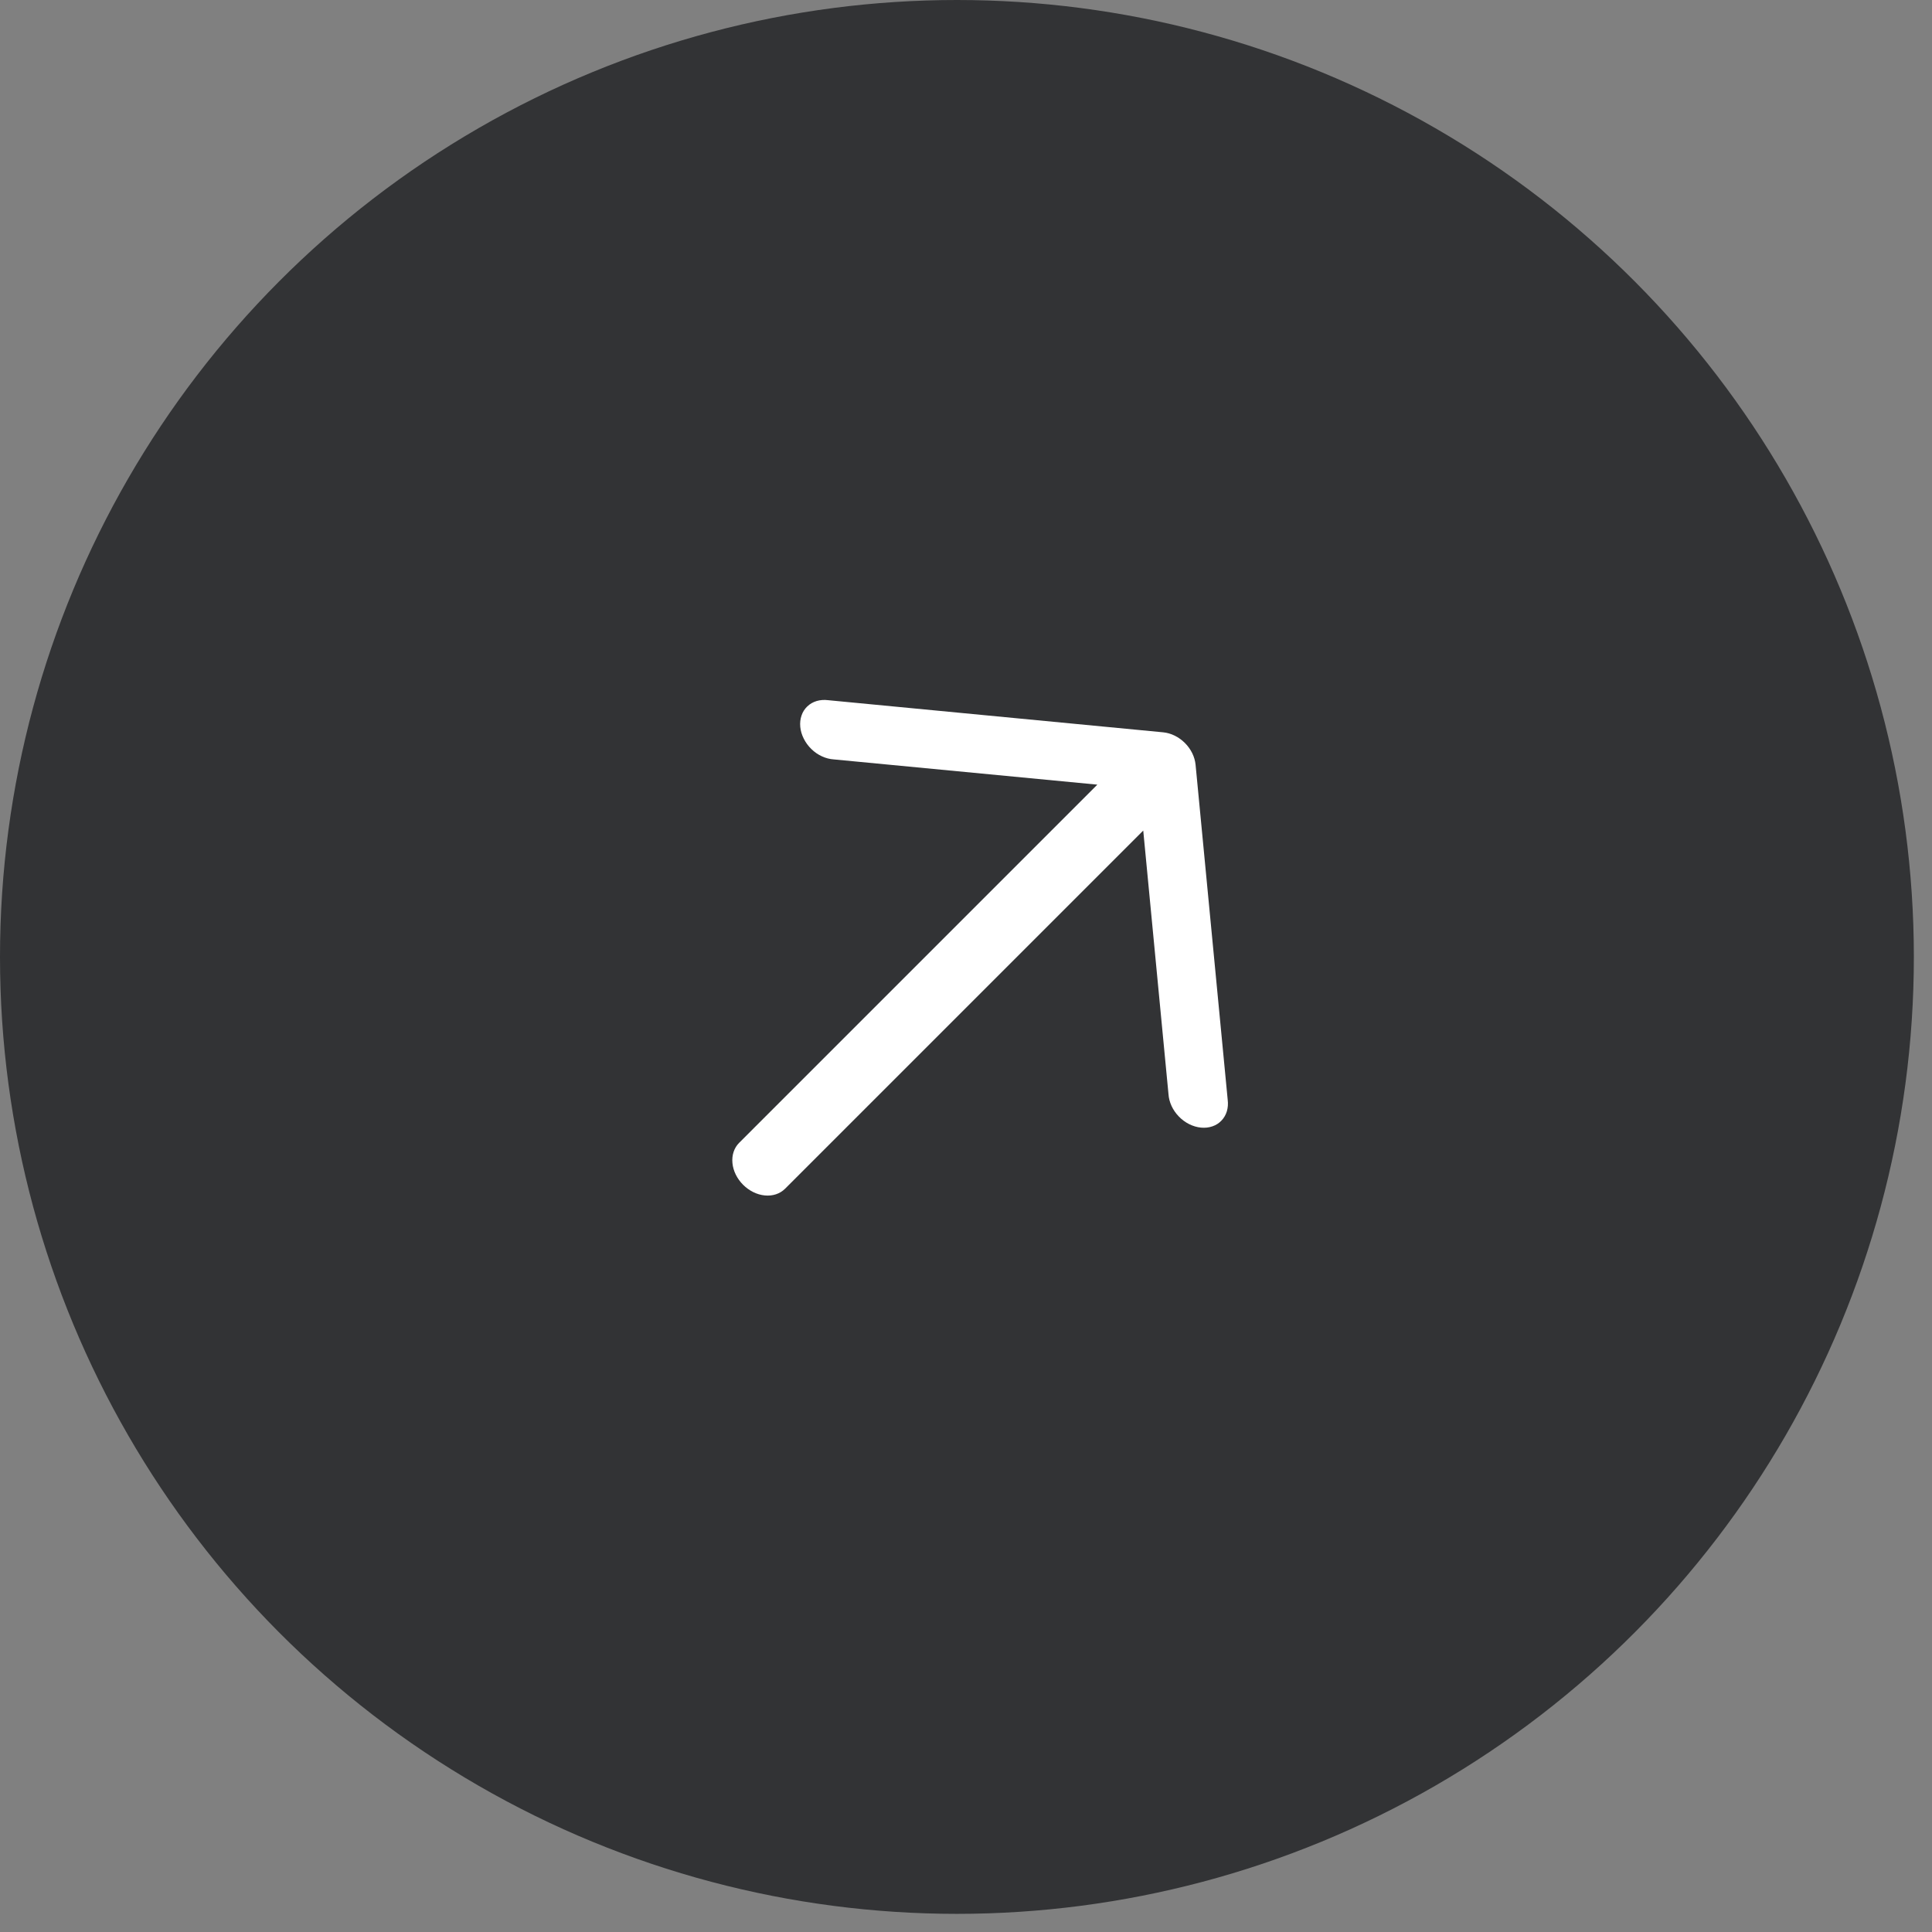 <svg width="46" height="46" viewBox="0 0 46 46" fill="none" xmlns="http://www.w3.org/2000/svg">
<rect x="0" y="0" width="46" height="46" fill="#808080" stroke="none"/>
<circle cx="22.784" cy="22.784" r="22.784" fill="#323335"/>
<path fill-rule="evenodd" clip-rule="evenodd" d="M27.694 17.436C27.881 17.454 28.067 17.545 28.212 17.69C28.357 17.835 28.448 18.021 28.466 18.208L29.231 26.186C29.243 26.28 29.236 26.373 29.211 26.459C29.185 26.544 29.142 26.619 29.082 26.681C29.023 26.743 28.95 26.79 28.866 26.818C28.782 26.847 28.691 26.857 28.596 26.848C28.501 26.839 28.406 26.811 28.315 26.766C28.224 26.72 28.14 26.659 28.068 26.584C27.996 26.51 27.936 26.424 27.894 26.332C27.852 26.241 27.827 26.145 27.821 26.05L27.22 19.775L18.69 28.305C18.57 28.424 18.398 28.481 18.211 28.463C18.024 28.446 17.838 28.354 17.693 28.209C17.548 28.064 17.456 27.878 17.439 27.691C17.421 27.504 17.478 27.332 17.597 27.212L26.127 18.682L19.852 18.081C19.757 18.075 19.661 18.05 19.57 18.008C19.478 17.966 19.392 17.907 19.318 17.834C19.244 17.762 19.182 17.678 19.137 17.587C19.091 17.496 19.063 17.401 19.054 17.306C19.045 17.212 19.055 17.12 19.084 17.036C19.112 16.952 19.159 16.879 19.221 16.82C19.283 16.76 19.358 16.717 19.444 16.691C19.529 16.666 19.622 16.659 19.716 16.671L27.694 17.436Z" fill="white"/>
</svg>
